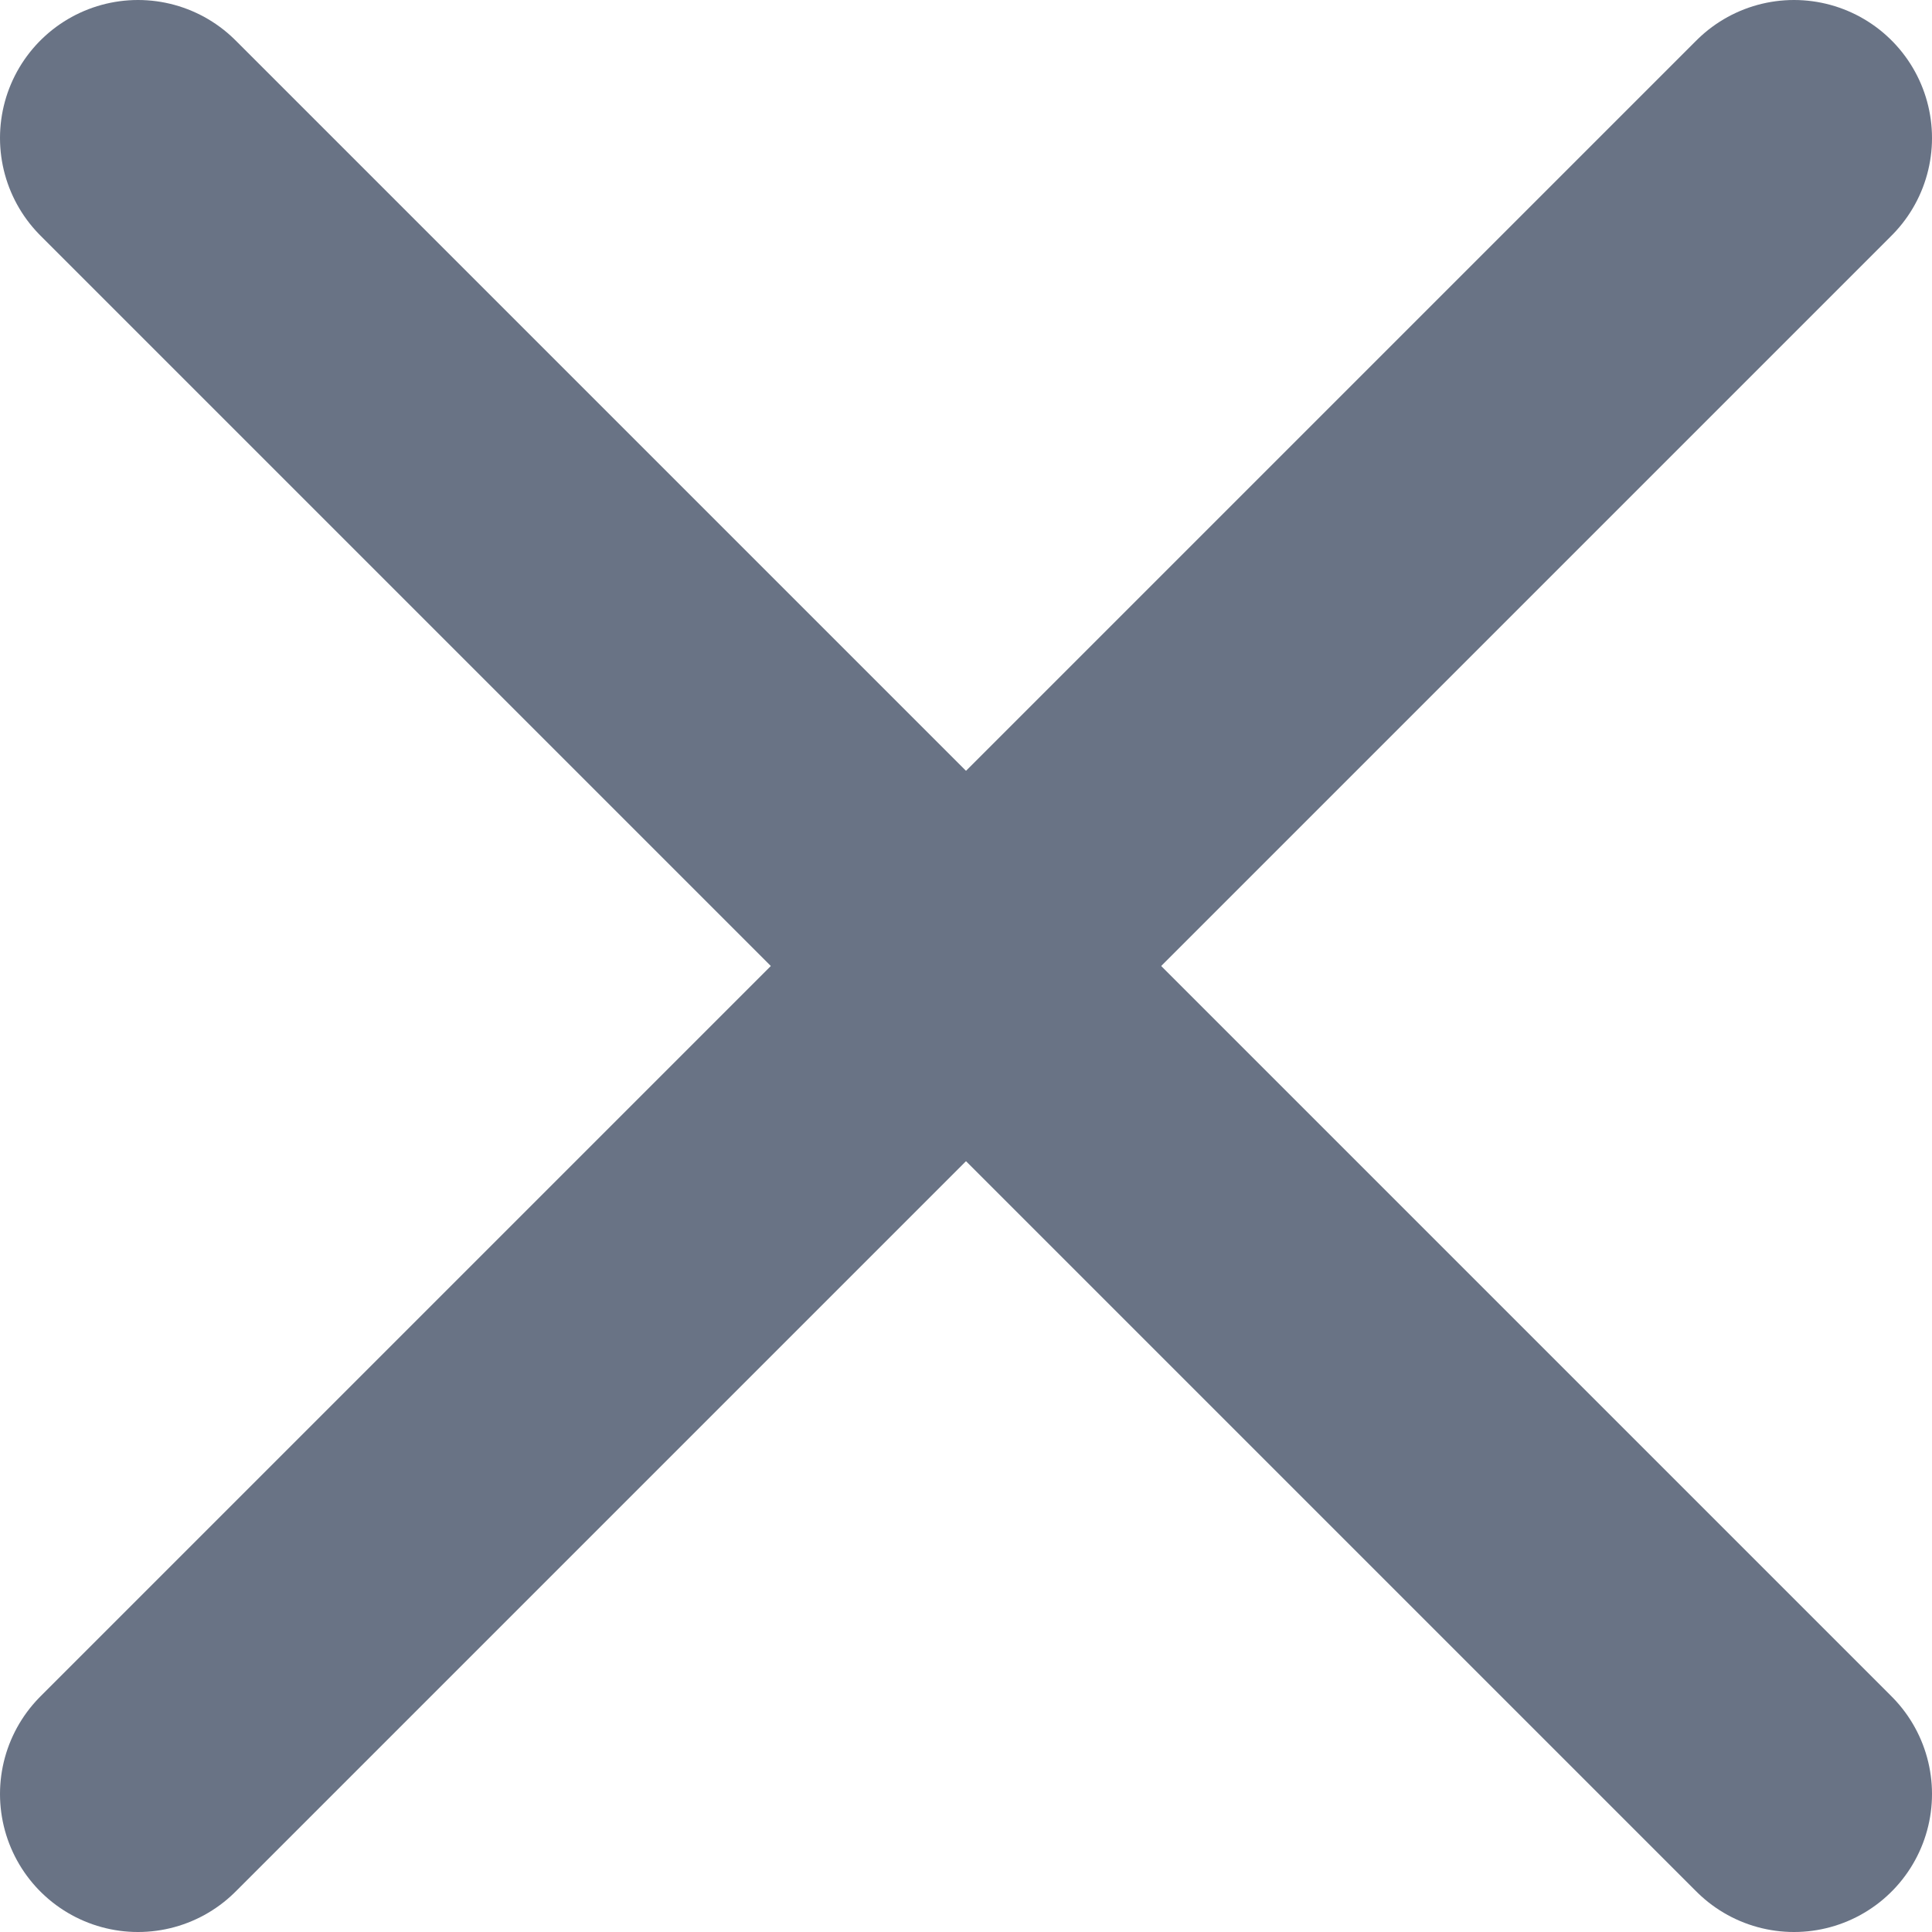 <svg viewBox="0 0 14 14" fill="none" xmlns="http://www.w3.org/2000/svg">
<path d="M13 1L1 13" stroke="#697385" stroke-width="2" stroke-linecap="round" stroke-linejoin="round"/>
<path d="M1 1L13 13" stroke="#697385" stroke-width="2" stroke-linecap="round" stroke-linejoin="round"/>
</svg>
